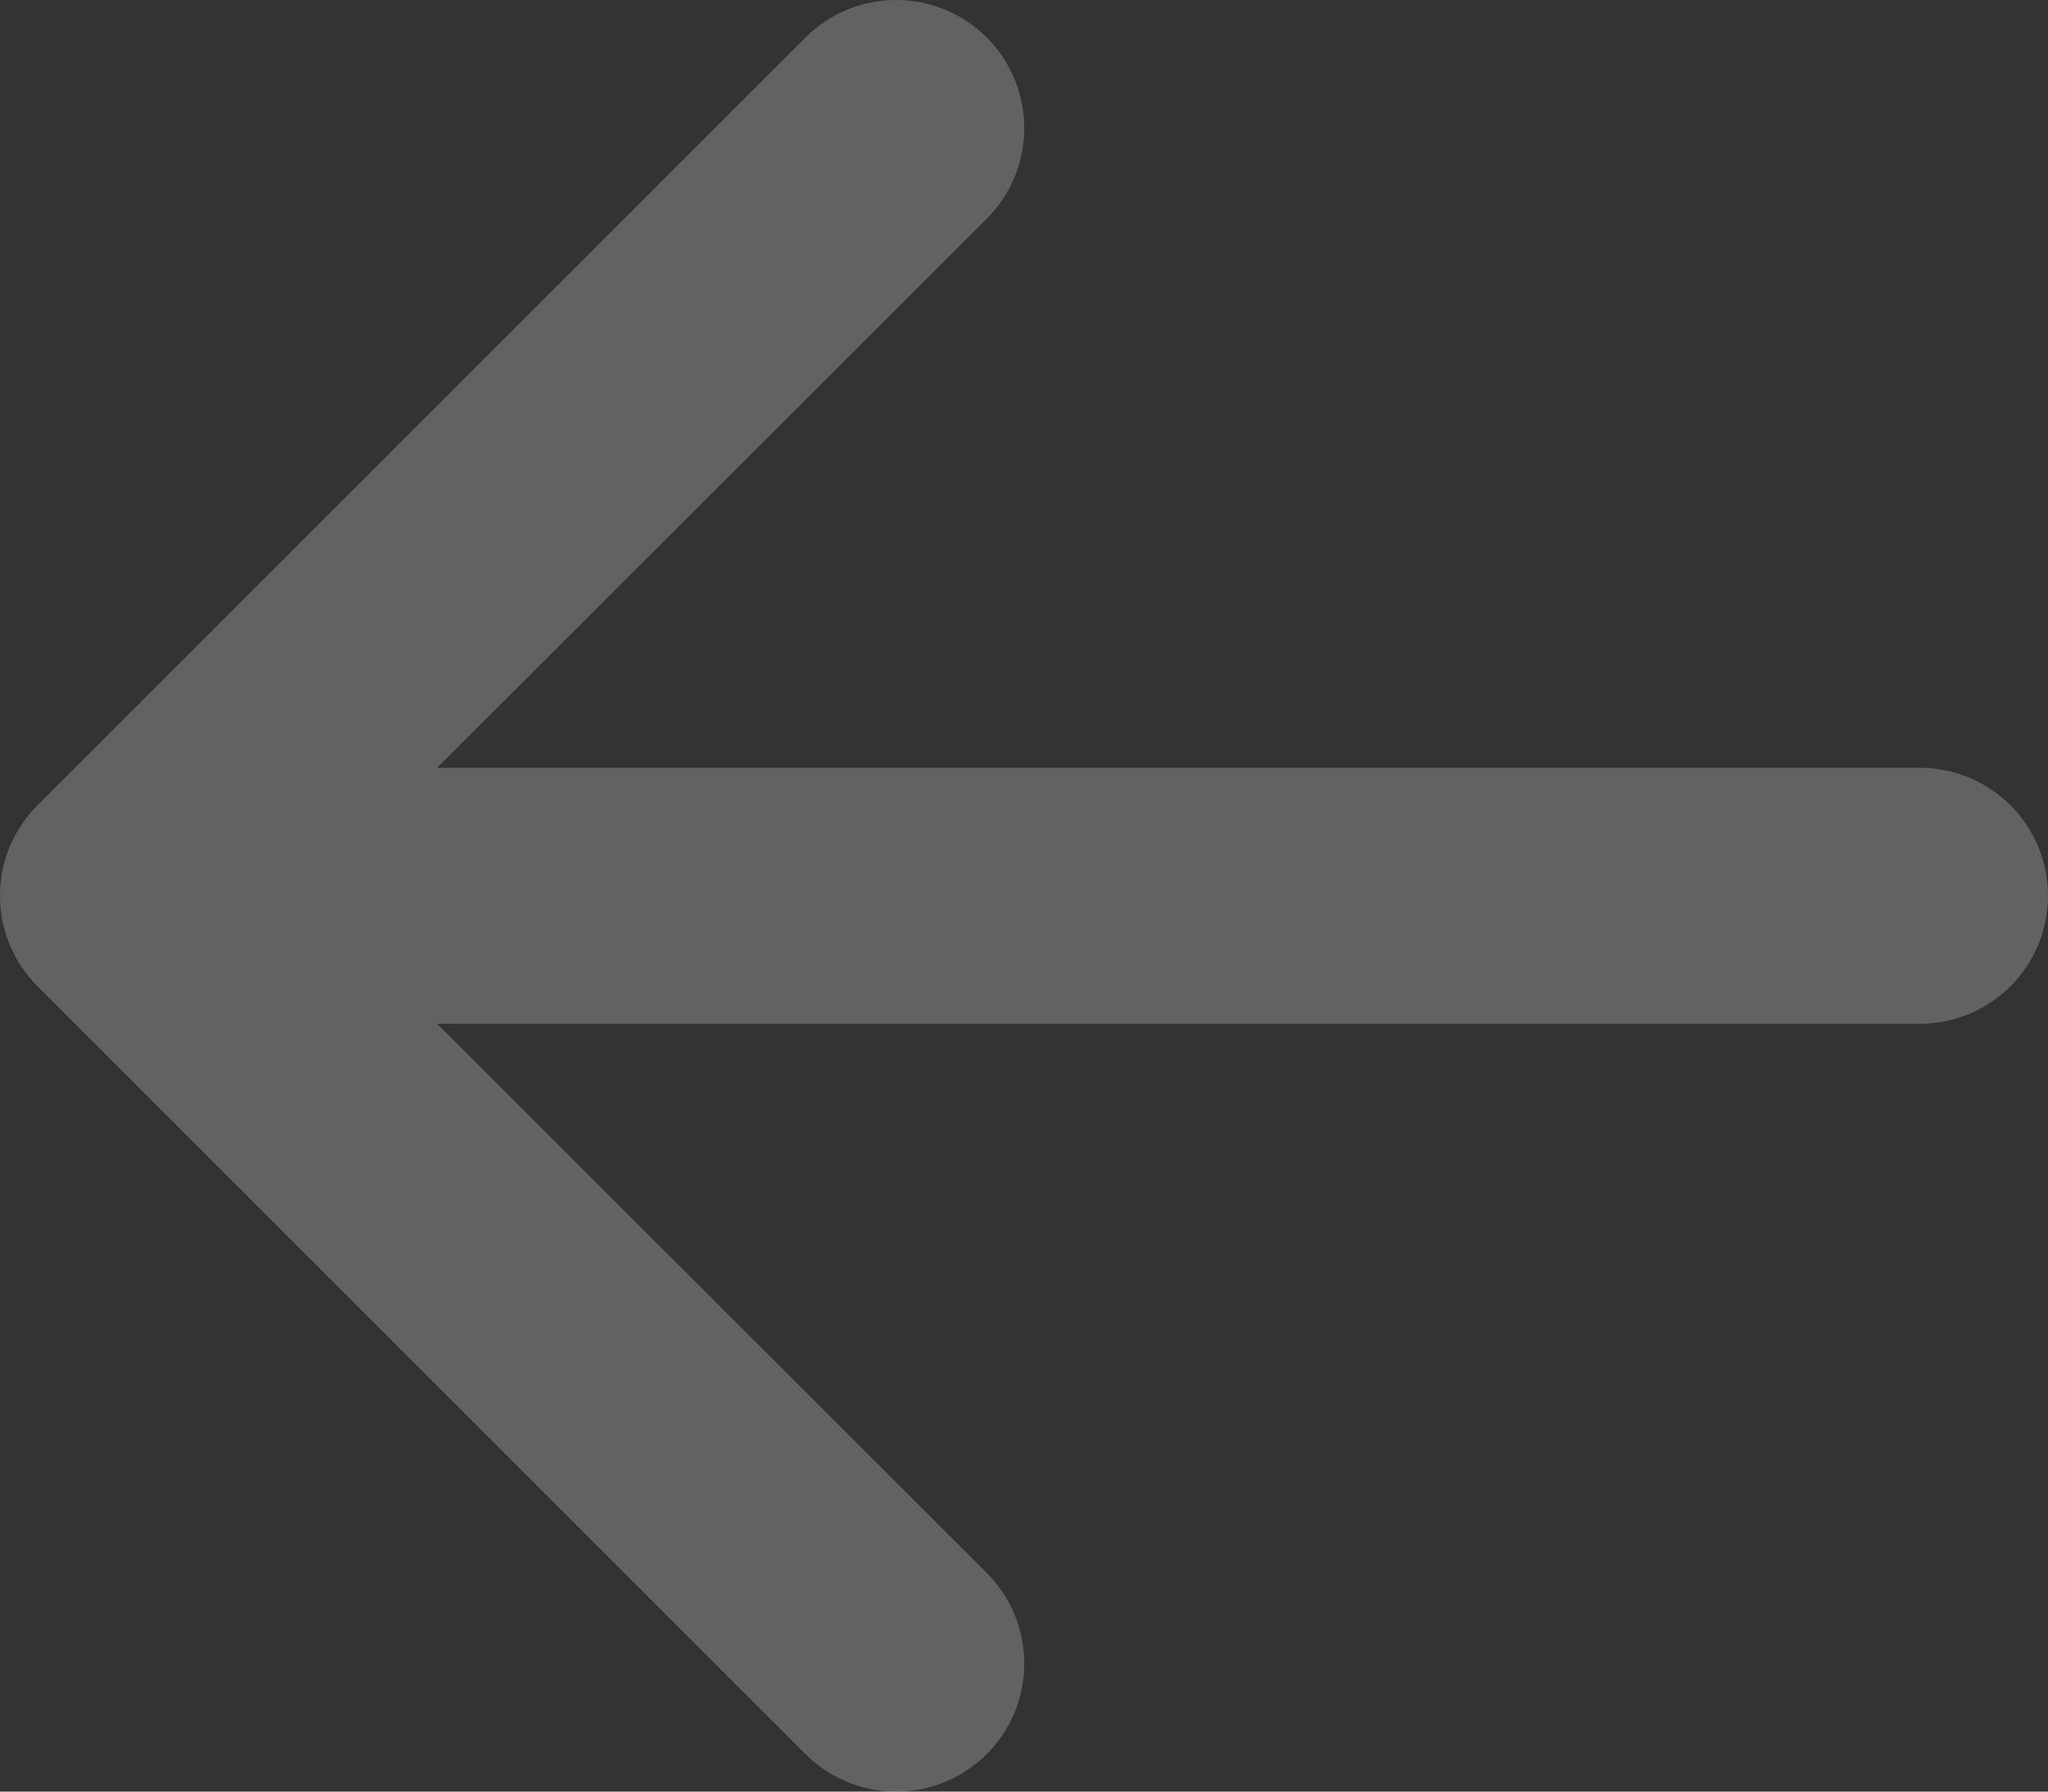 <svg width="16" height="14" viewBox="0 0 16 14" fill="none" xmlns="http://www.w3.org/2000/svg">
<rect x="0" y="0" width="16" height="14" fill="#333333" stroke="none"/>
<path opacity="0.24" fill-rule="evenodd" clip-rule="evenodd" d="M15 6C15.265 6 15.52 6.106 15.707 6.293C15.895 6.481 16 6.735 16 7C16 7.265 15.895 7.519 15.707 7.707C15.52 7.894 15.265 8 15 8H3.415L7.709 12.291C7.802 12.384 7.876 12.494 7.926 12.616C7.976 12.737 8.002 12.867 8.002 12.999C8.002 13.13 7.976 13.261 7.926 13.382C7.876 13.504 7.802 13.614 7.709 13.707C7.616 13.8 7.506 13.873 7.384 13.924C7.263 13.974 7.132 14 7.001 14C6.87 14 6.739 13.974 6.618 13.924C6.496 13.873 6.386 13.8 6.293 13.707L0.294 7.708C0.201 7.615 0.127 7.505 0.076 7.383C0.026 7.262 0 7.132 0 7C0 6.868 0.026 6.738 0.076 6.617C0.127 6.495 0.201 6.385 0.294 6.292L6.293 0.293C6.481 0.105 6.735 0 7.001 0C7.267 0 7.521 0.105 7.709 0.293C7.897 0.481 8.002 0.736 8.002 1.001C8.002 1.267 7.897 1.521 7.709 1.709L3.415 6H15Z" fill="#F5F5F7"/>
</svg>
